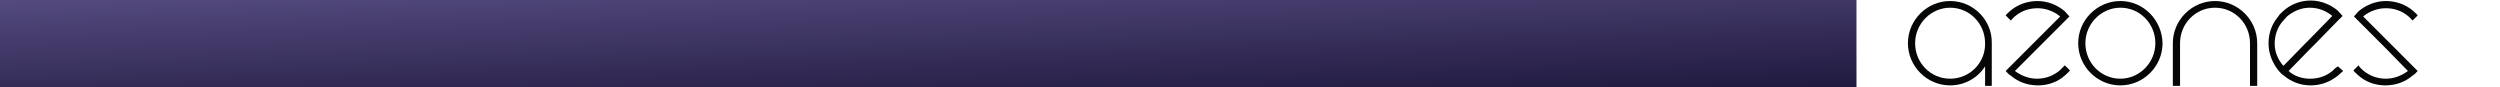 <svg width="486" height="17" viewBox="0 0 486 17" fill="none" xmlns="http://www.w3.org/2000/svg">
<path d="M412.2 0.199C407.7 0.199 404 3.899 404 8.399C404 12.899 407.7 16.599 412.2 16.599C416.7 16.599 420.4 12.899 420.4 8.399C420.3 3.899 416.7 0.199 412.2 0.199ZM412.2 15.299C408.4 15.299 405.4 12.199 405.4 8.399C405.4 4.599 408.5 1.499 412.2 1.499C416 1.499 419 4.599 419 8.399C419 12.199 415.9 15.299 412.2 15.299Z" fill="#040706"/>
<path d="M379.1 0.199C374.6 0.199 370.9 3.899 370.9 8.399C370.9 12.899 374.6 16.599 379.1 16.599C382 16.599 384.5 15.099 385.9 12.899V16.699H387.2V8.399C387.3 3.899 383.6 0.199 379.1 0.199ZM379.1 15.299C375.3 15.299 372.3 12.199 372.3 8.399C372.3 4.599 375.4 1.499 379.1 1.499C382.9 1.499 385.9 4.599 385.9 8.399C386 12.199 382.9 15.299 379.1 15.299Z" fill="#040706"/>
<path d="M430.6 0.199C426.1 0.199 422.4 3.899 422.4 8.399V16.699H423.8V8.399C423.8 4.599 426.8 1.499 430.6 1.499C434.4 1.499 437.4 4.599 437.4 8.399V16.699H438.8V8.399C438.8 3.899 435.1 0.199 430.6 0.199Z" fill="#040706"/>
<path d="M400.4 13.699C399.2 14.699 397.7 15.299 396 15.299C394.4 15.299 392.9 14.699 391.7 13.799L396.1 9.399L397 8.499L401.3 4.199L402.3 3.199C402 2.899 401.7 2.499 401.4 2.199C400 0.999 398.1 0.199 396.1 0.199C394.1 0.199 392.2 0.899 390.8 2.099C390.5 2.399 390.1 2.699 389.9 2.999L390.9 3.999C391.2 3.699 391.5 3.299 391.8 3.099C393 2.099 394.5 1.599 396.1 1.599C397.7 1.599 399.3 2.199 400.5 3.199L396.2 7.499L395.3 8.399L390.9 12.799L389.9 13.799C390.2 14.099 390.5 14.499 390.9 14.699C392.3 15.899 394.1 16.599 396.2 16.599C398.2 16.599 400.1 15.899 401.5 14.599C401.8 14.299 402.2 13.999 402.4 13.699L401.4 12.699C401 13.099 400.7 13.399 400.4 13.699Z" fill="#040706"/>
<path d="M453.4 13.8C452.2 14.8 450.7 15.3 449.1 15.3C447.5 15.3 446 14.8 444.9 13.8L449.1 9.5L450 8.6L454.4 4.1L455.4 3.1C455.1 2.8 454.8 2.4 454.5 2.1C453.1 0.9 451.2 0.1 449.2 0.1C447.1 0.1 445.2 0.9 443.8 2.2C443.5 2.5 443.1 2.8 442.9 3.2C441.7 4.6 441 6.4 441 8.4C441 10.5 441.8 12.3 443 13.8C443.3 14.1 443.6 14.5 444 14.7C445.4 15.9 447.2 16.6 449.2 16.6C451.2 16.6 453 15.9 454.5 14.7C454.8 14.4 455.2 14.1 455.5 13.8L454.5 12.9C454 13.2 453.7 13.5 453.4 13.8ZM442.2 8.5C442.2 6.9 442.7 5.4 443.7 4.2C444 3.9 444.3 3.5 444.6 3.2C445.8 2.2 447.3 1.5 449 1.5C450.7 1.5 452.2 2.1 453.4 3.1L449 7.6L448.1 8.5L443.9 12.8C442.9 11.7 442.2 10.2 442.2 8.5Z" fill="#040706"/>
<path d="M459.4 13.699C460.6 14.699 462.1 15.299 463.8 15.299C465.4 15.299 466.9 14.699 468.1 13.799L463.8 9.399L462.9 8.499L458.6 4.199L457.6 3.199C457.9 2.899 458.2 2.499 458.5 2.199C459.9 0.999 461.8 0.199 463.8 0.199C465.8 0.199 467.7 0.899 469.1 2.099C469.4 2.399 469.8 2.699 470 2.999L469 3.999C468.7 3.699 468.4 3.299 468.1 3.099C466.9 2.099 465.4 1.599 463.8 1.599C462.2 1.599 460.6 2.199 459.4 3.199L463.7 7.499L464.6 8.399L469 12.799L470 13.799C469.7 14.099 469.4 14.499 469 14.699C467.6 15.899 465.8 16.599 463.7 16.599C461.7 16.599 459.8 15.899 458.4 14.599C458.1 14.299 457.7 13.999 457.5 13.699L458.5 12.699C458.7 13.099 459.1 13.399 459.4 13.699Z" fill="#040706"/>
<path d="M360.9 0H0V17H360.9V0Z" fill="url(#paint0_linear_1203_302)"/>
<defs>
<linearGradient id="paint0_linear_1203_302" x1="180.914" y1="22.225" x2="179.996" y2="-6.934" gradientUnits="userSpaceOnUse">
<stop stop-color="#211A3F"/>
<stop offset="1" stop-color="#564C81"/>
</linearGradient>
</defs>
</svg>
